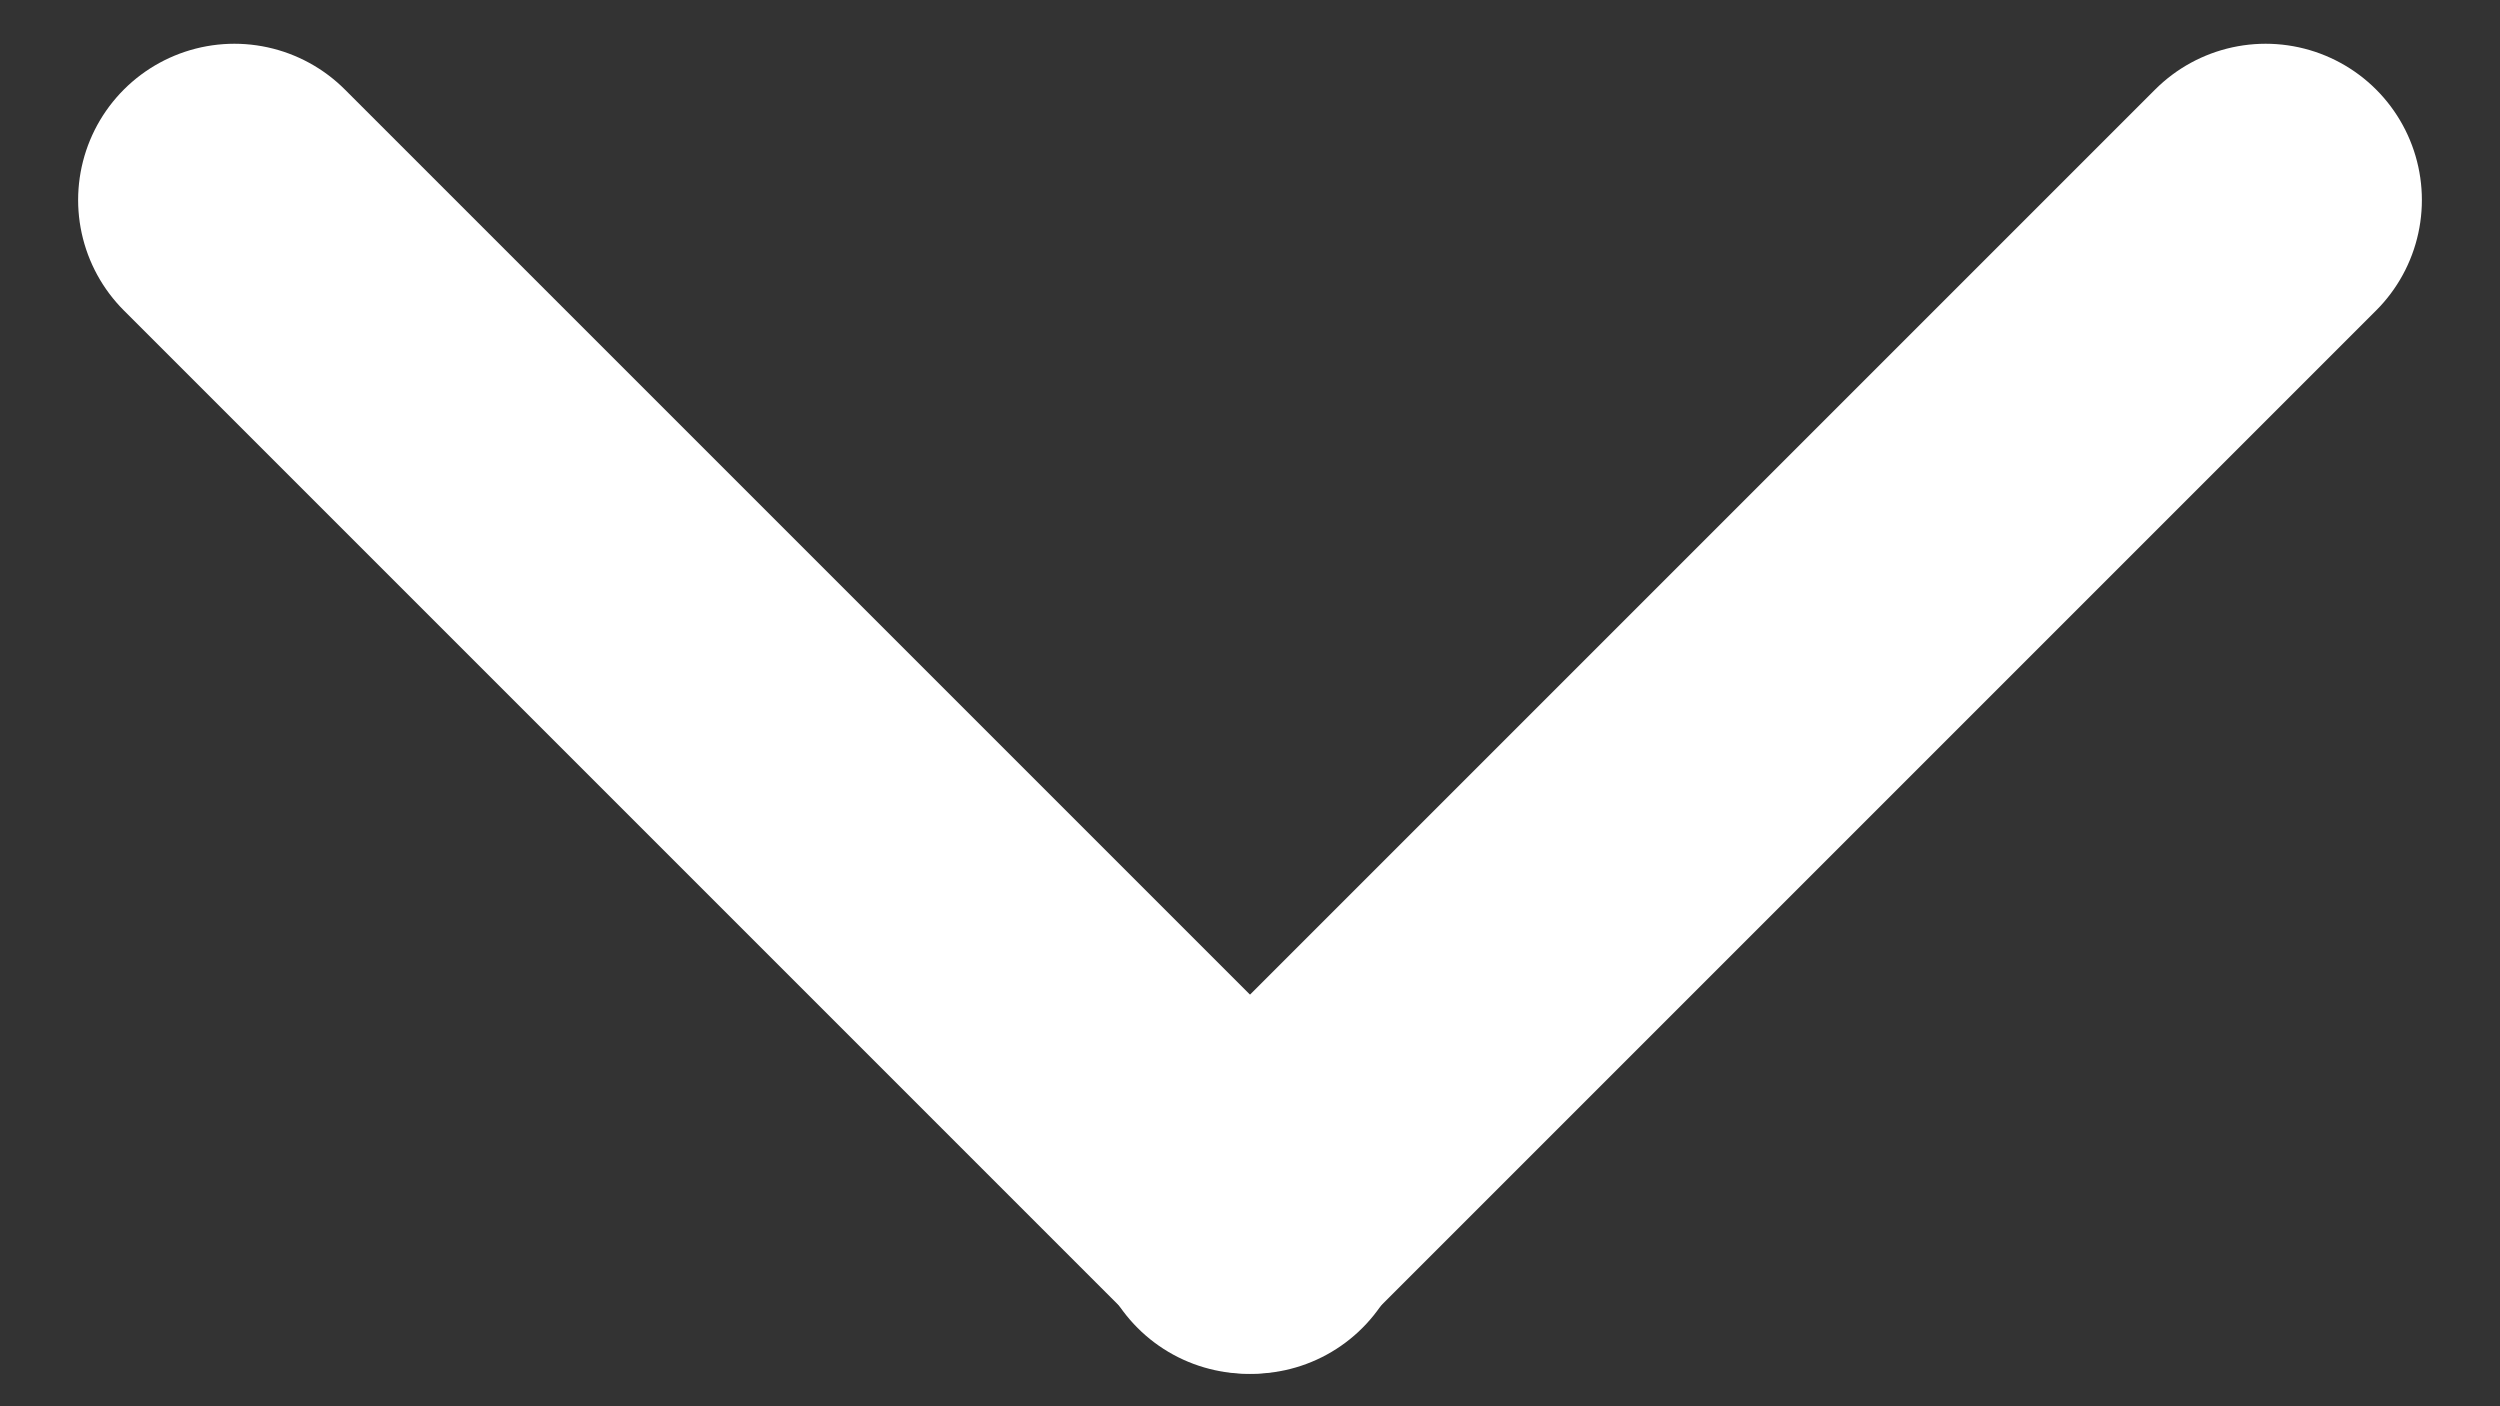 <?xml version="1.0" encoding="UTF-8"?>
<svg width="16px" height="9px" viewBox="0 0 16 9" version="1.1" xmlns="http://www.w3.org/2000/svg" xmlns:xlink="http://www.w3.org/1999/xlink">
    <rect x="0" y="0" width="16" height="9" fill="#333333" stroke="none"/>
    <!-- Generator: Sketch 55.2 (78181) - https://sketchapp.com -->
    <title>flecha</title>

    <g id="symbols" stroke="none" stroke-width="1" fill="none" fill-rule="evenodd" stroke-linecap="round">
        <g id="flecha" transform="translate(8, 4.5) rotate(-90) translate(-8, -4.5) translate(4, -2)" stroke="#FFF" stroke-width="2">
            <g id="Group-4" transform="translate(0, -0)">
                <g id="Group-10" transform="translate(0.708, 0)">
                    <path d="M6.512,0 L0,6.512" id="Line"></path>
                    <path d="M6.512,6.488 L0,13" id="Line" transform="translate(3.256, 9.744) scale(1, -1) translate(-3.256, -9.744) "></path>
                </g>
            </g>
        </g>
    </g>
</svg>